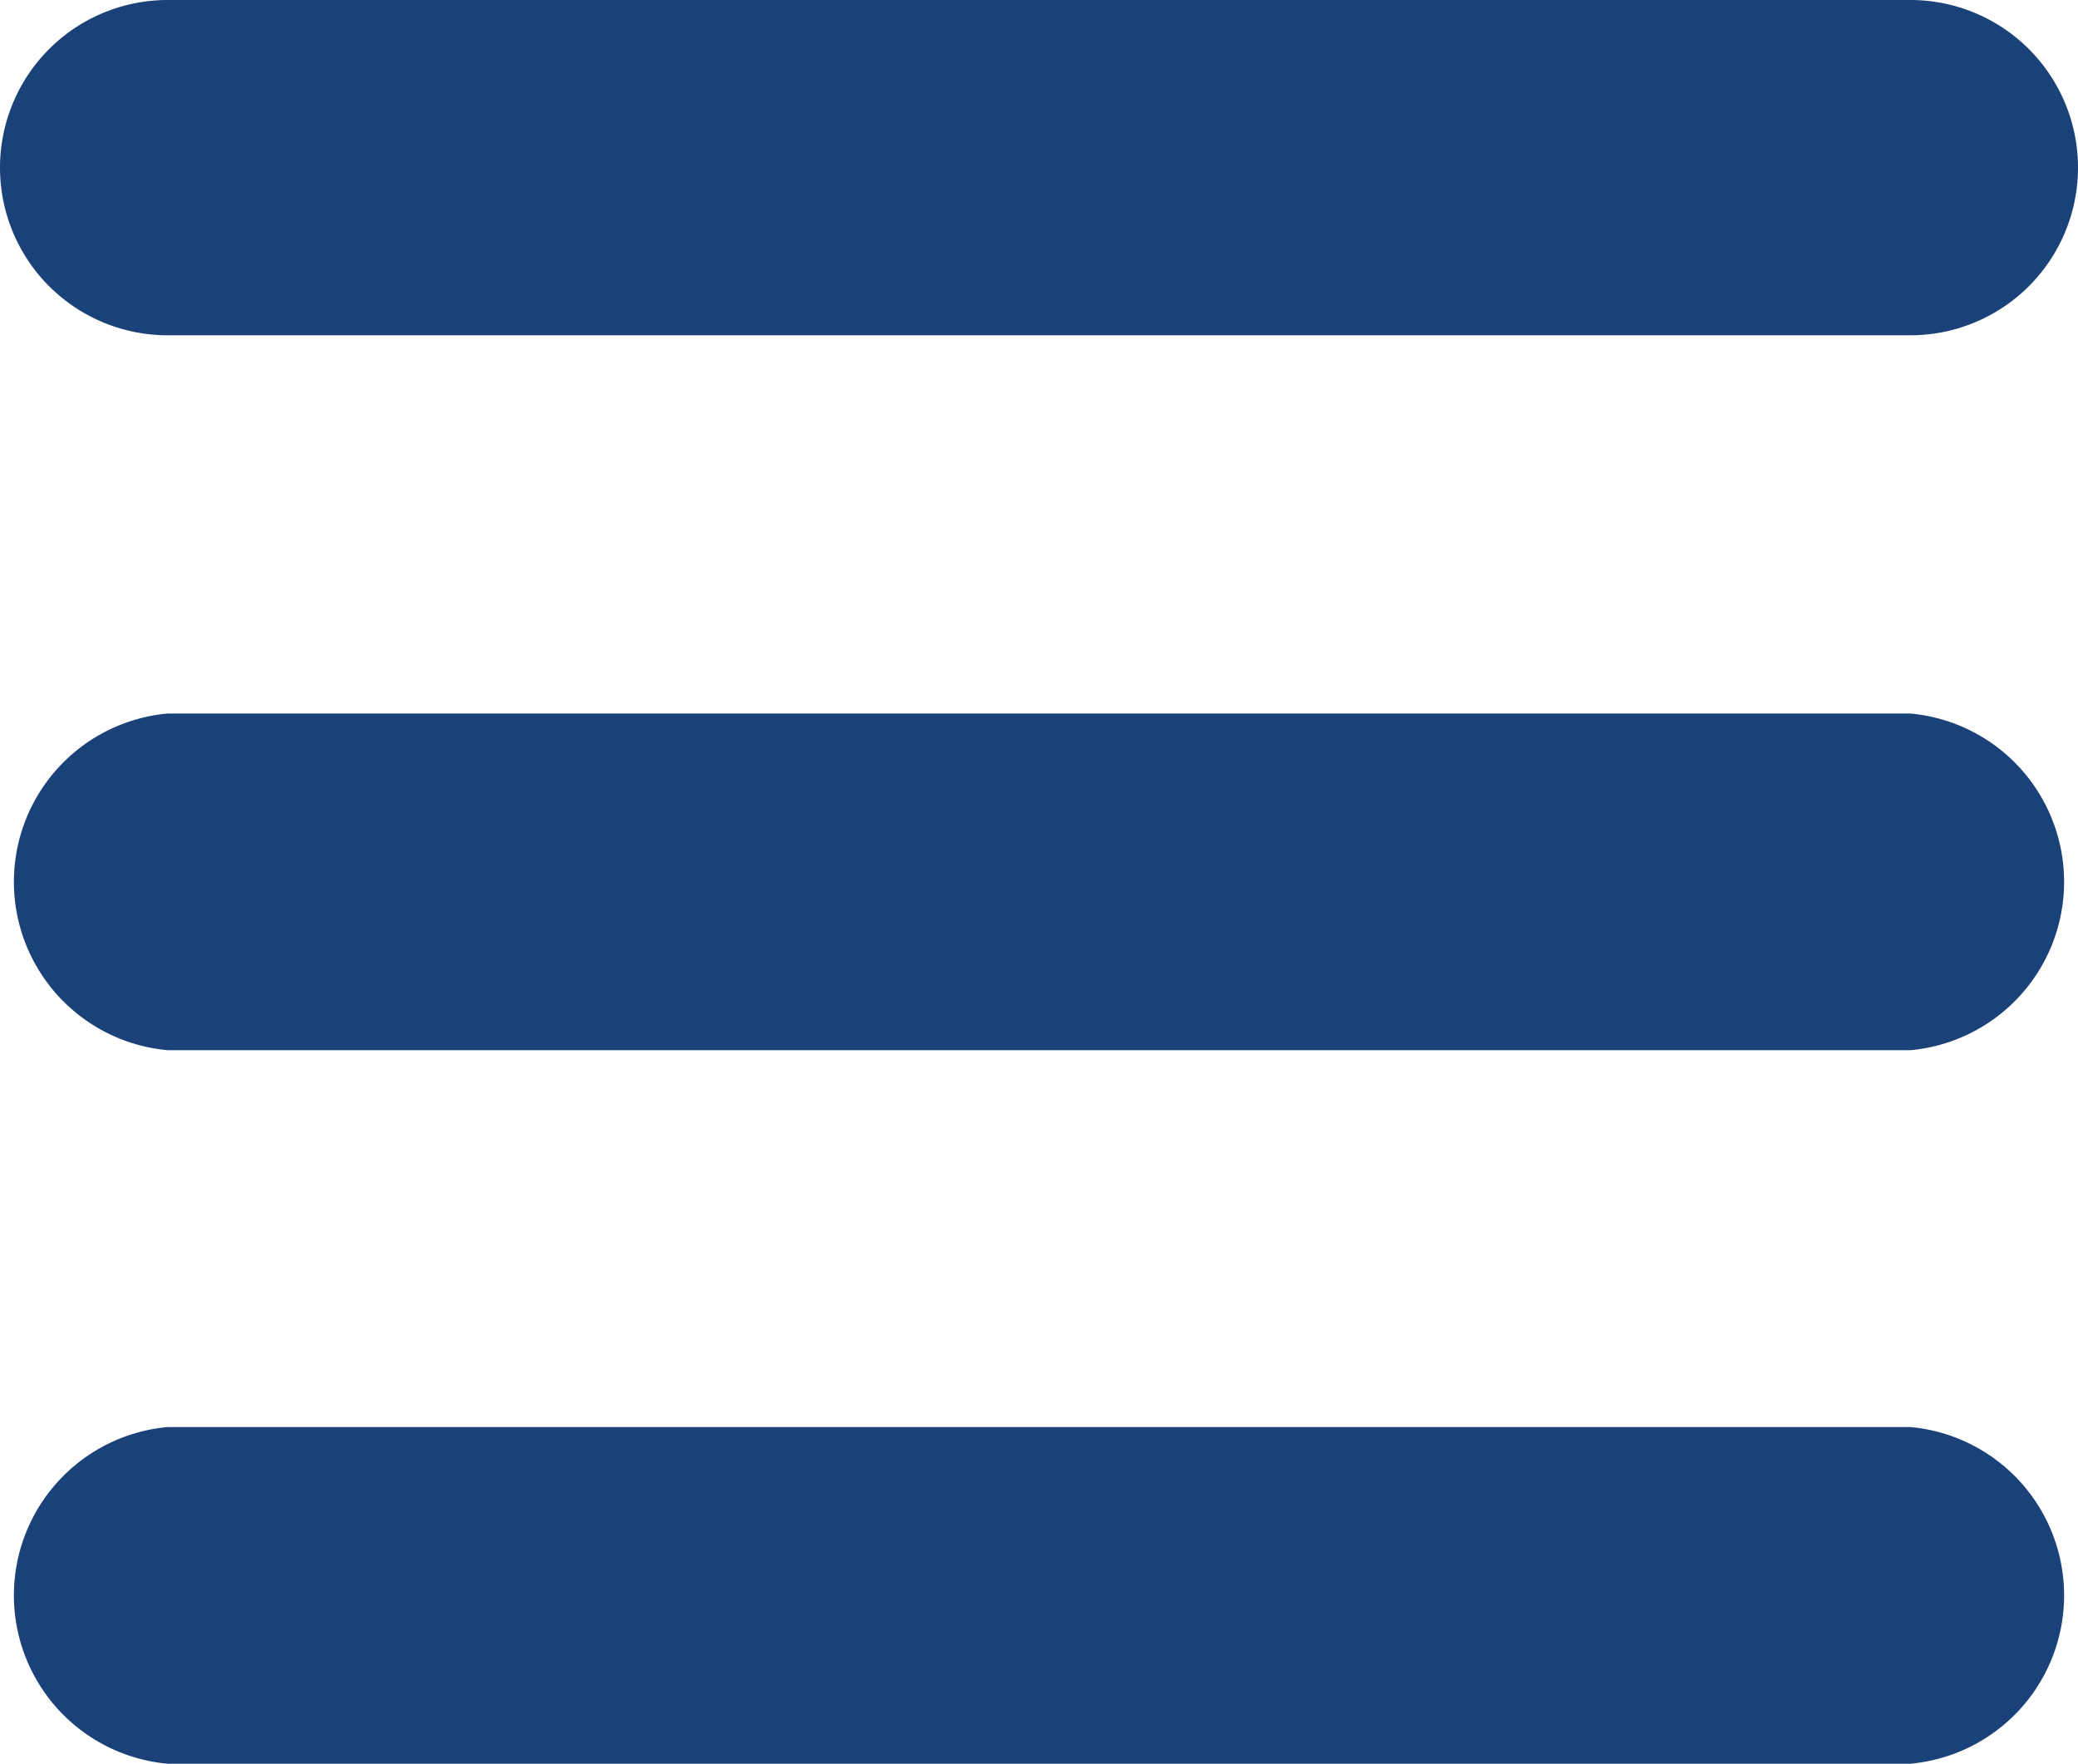 <svg xmlns="http://www.w3.org/2000/svg" viewBox="0 0 15 12.73"><defs><style>.cls-1{fill:#1b4278;}</style></defs><g id="Layer_2" data-name="Layer 2"><g id="Layer_1-2" data-name="Layer 1"><path class="cls-1" d="M0,1.21A1.21,1.21,0,0,1,1.21,0H13.79a1.21,1.21,0,1,1,0,2.42H1.21A1.21,1.21,0,0,1,0,1.21ZM13.79,5.15H1.21a1.22,1.22,0,0,0,0,2.43H13.79a1.22,1.22,0,0,0,0-2.43Zm0,5.15H1.21a1.22,1.22,0,0,0,0,2.43H13.79a1.22,1.22,0,0,0,0-2.43Z"/></g></g></svg>